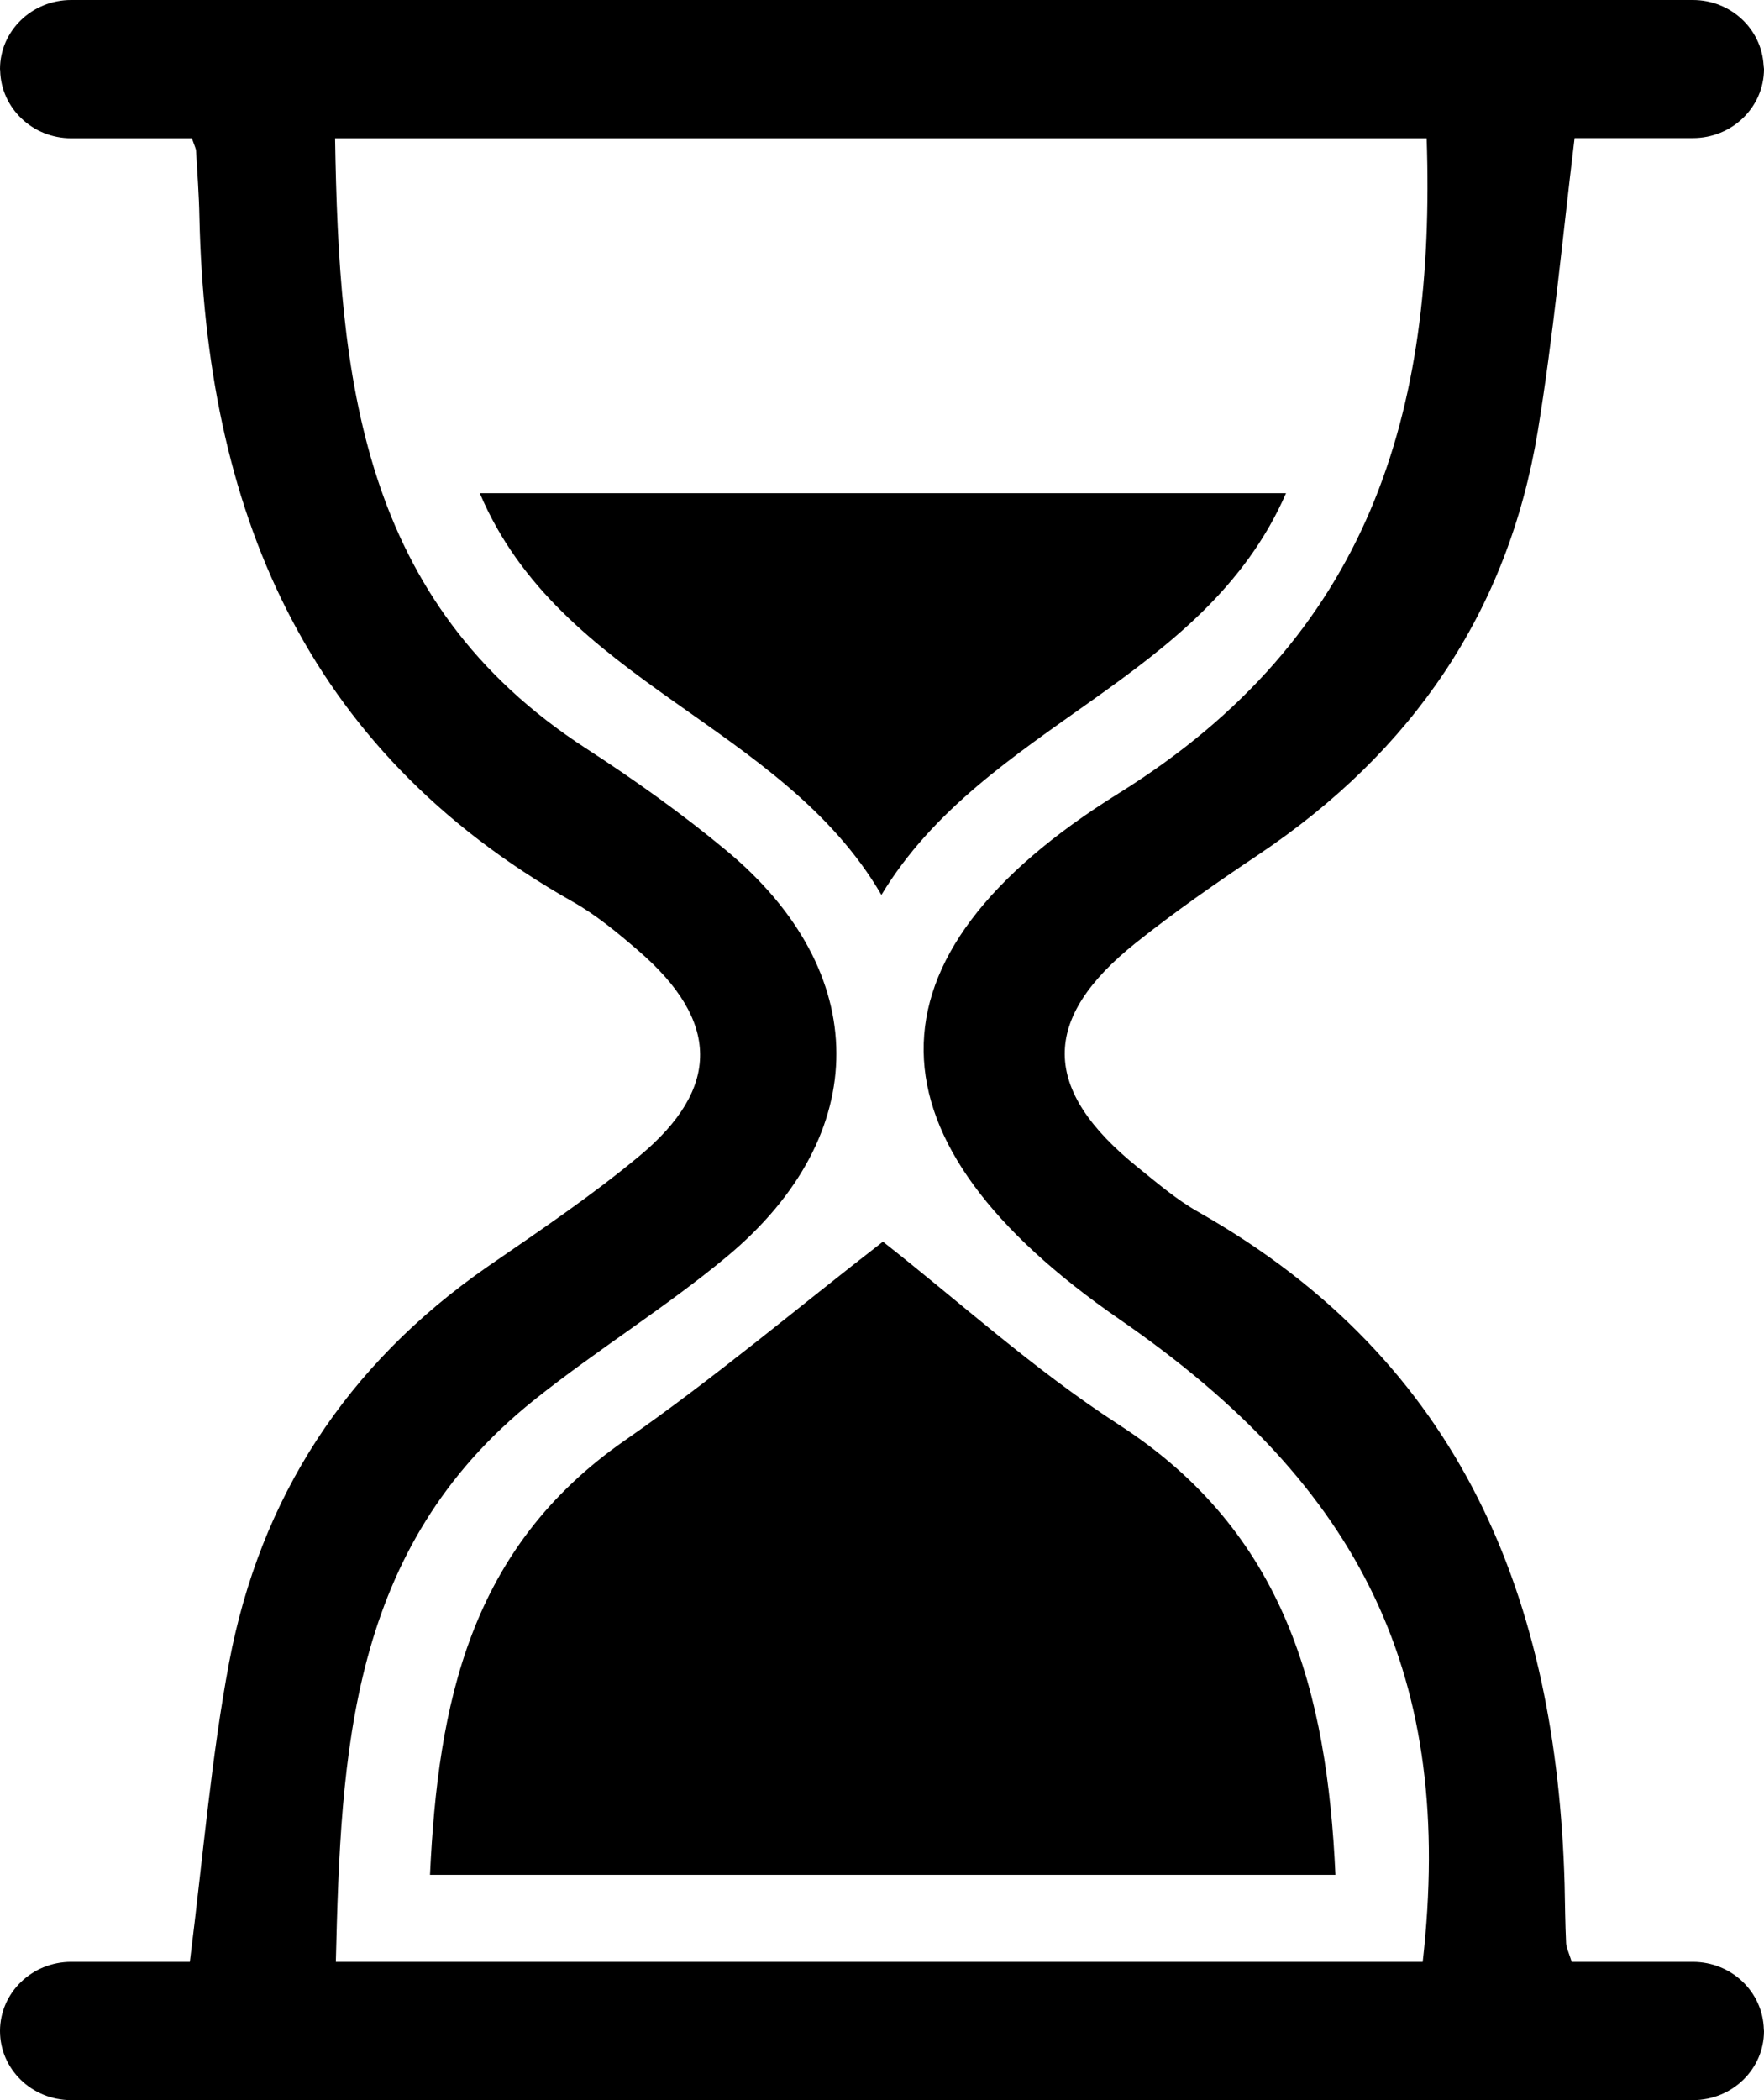<svg width="21" height="25" viewBox="0 0 21 25" fill="none" xmlns="http://www.w3.org/2000/svg">
<path d="M10.511 14.781C11.403 15.48 12.305 16.303 13.319 16.959C15.307 18.245 15.798 20.142 15.898 22.318C12.297 22.318 8.752 22.318 5.119 22.318C5.215 20.276 5.59 18.431 7.438 17.147C8.507 16.404 9.504 15.56 10.511 14.781Z" fill="black"/>
<path d="M15.31 5.871C14.331 8.117 11.721 8.619 10.493 10.653C9.303 8.612 6.671 8.137 5.712 5.871C8.938 5.871 12.051 5.871 15.31 5.871Z" fill="black"/>
<path d="M13.524 11.222C13.99 10.85 14.483 10.508 14.98 10.175C16.816 8.945 17.953 7.277 18.306 5.138C18.491 4.01 18.597 2.868 18.745 1.644H20.153C20.621 1.644 21 1.276 21 0.821C21 0.809 20.996 0.798 20.996 0.786L21 0.782L20.995 0.777C20.971 0.345 20.605 0 20.153 0H0.847C0.379 0 0 0.368 0 0.823C0 0.828 0.002 0.833 0.002 0.839L0 0.84L0.002 0.842C0.013 1.286 0.386 1.646 0.847 1.646H2.284C2.32 1.748 2.333 1.771 2.334 1.795C2.349 2.058 2.369 2.32 2.374 2.585C2.452 6.019 3.591 8.907 6.811 10.73C7.096 10.89 7.353 11.104 7.602 11.319C8.568 12.152 8.586 12.952 7.612 13.761C7.041 14.236 6.417 14.656 5.802 15.08C4.121 16.247 3.098 17.831 2.728 19.788C2.516 20.918 2.421 22.068 2.26 23.354H0.847C0.379 23.354 0 23.723 0 24.177C0 24.632 0.379 25 0.847 25H20.153C20.621 25 21 24.632 21 24.177C21 24.172 20.998 24.167 20.998 24.161L21 24.16L20.998 24.158C20.987 23.712 20.614 23.354 20.153 23.354H18.711C18.669 23.226 18.646 23.178 18.644 23.131C18.633 22.896 18.631 22.662 18.626 22.428C18.53 19.064 17.427 16.218 14.267 14.428C14.008 14.282 13.777 14.083 13.545 13.896C12.395 12.97 12.383 12.131 13.524 11.222ZM13.329 15.706C16.235 17.711 17.318 19.982 16.937 23.354C12.673 23.354 8.401 23.354 3.998 23.354C4.059 20.872 4.15 18.43 6.361 16.664C7.106 16.069 7.928 15.563 8.659 14.954C10.397 13.503 10.386 11.567 8.646 10.124C8.12 9.687 7.556 9.285 6.981 8.912C4.277 7.16 4.036 4.486 3.989 1.646C8.36 1.646 12.629 1.646 16.984 1.646C17.093 4.91 16.315 7.578 13.317 9.444C10.174 11.4 10.266 13.591 13.329 15.706Z" fill="black"/>
</svg>
